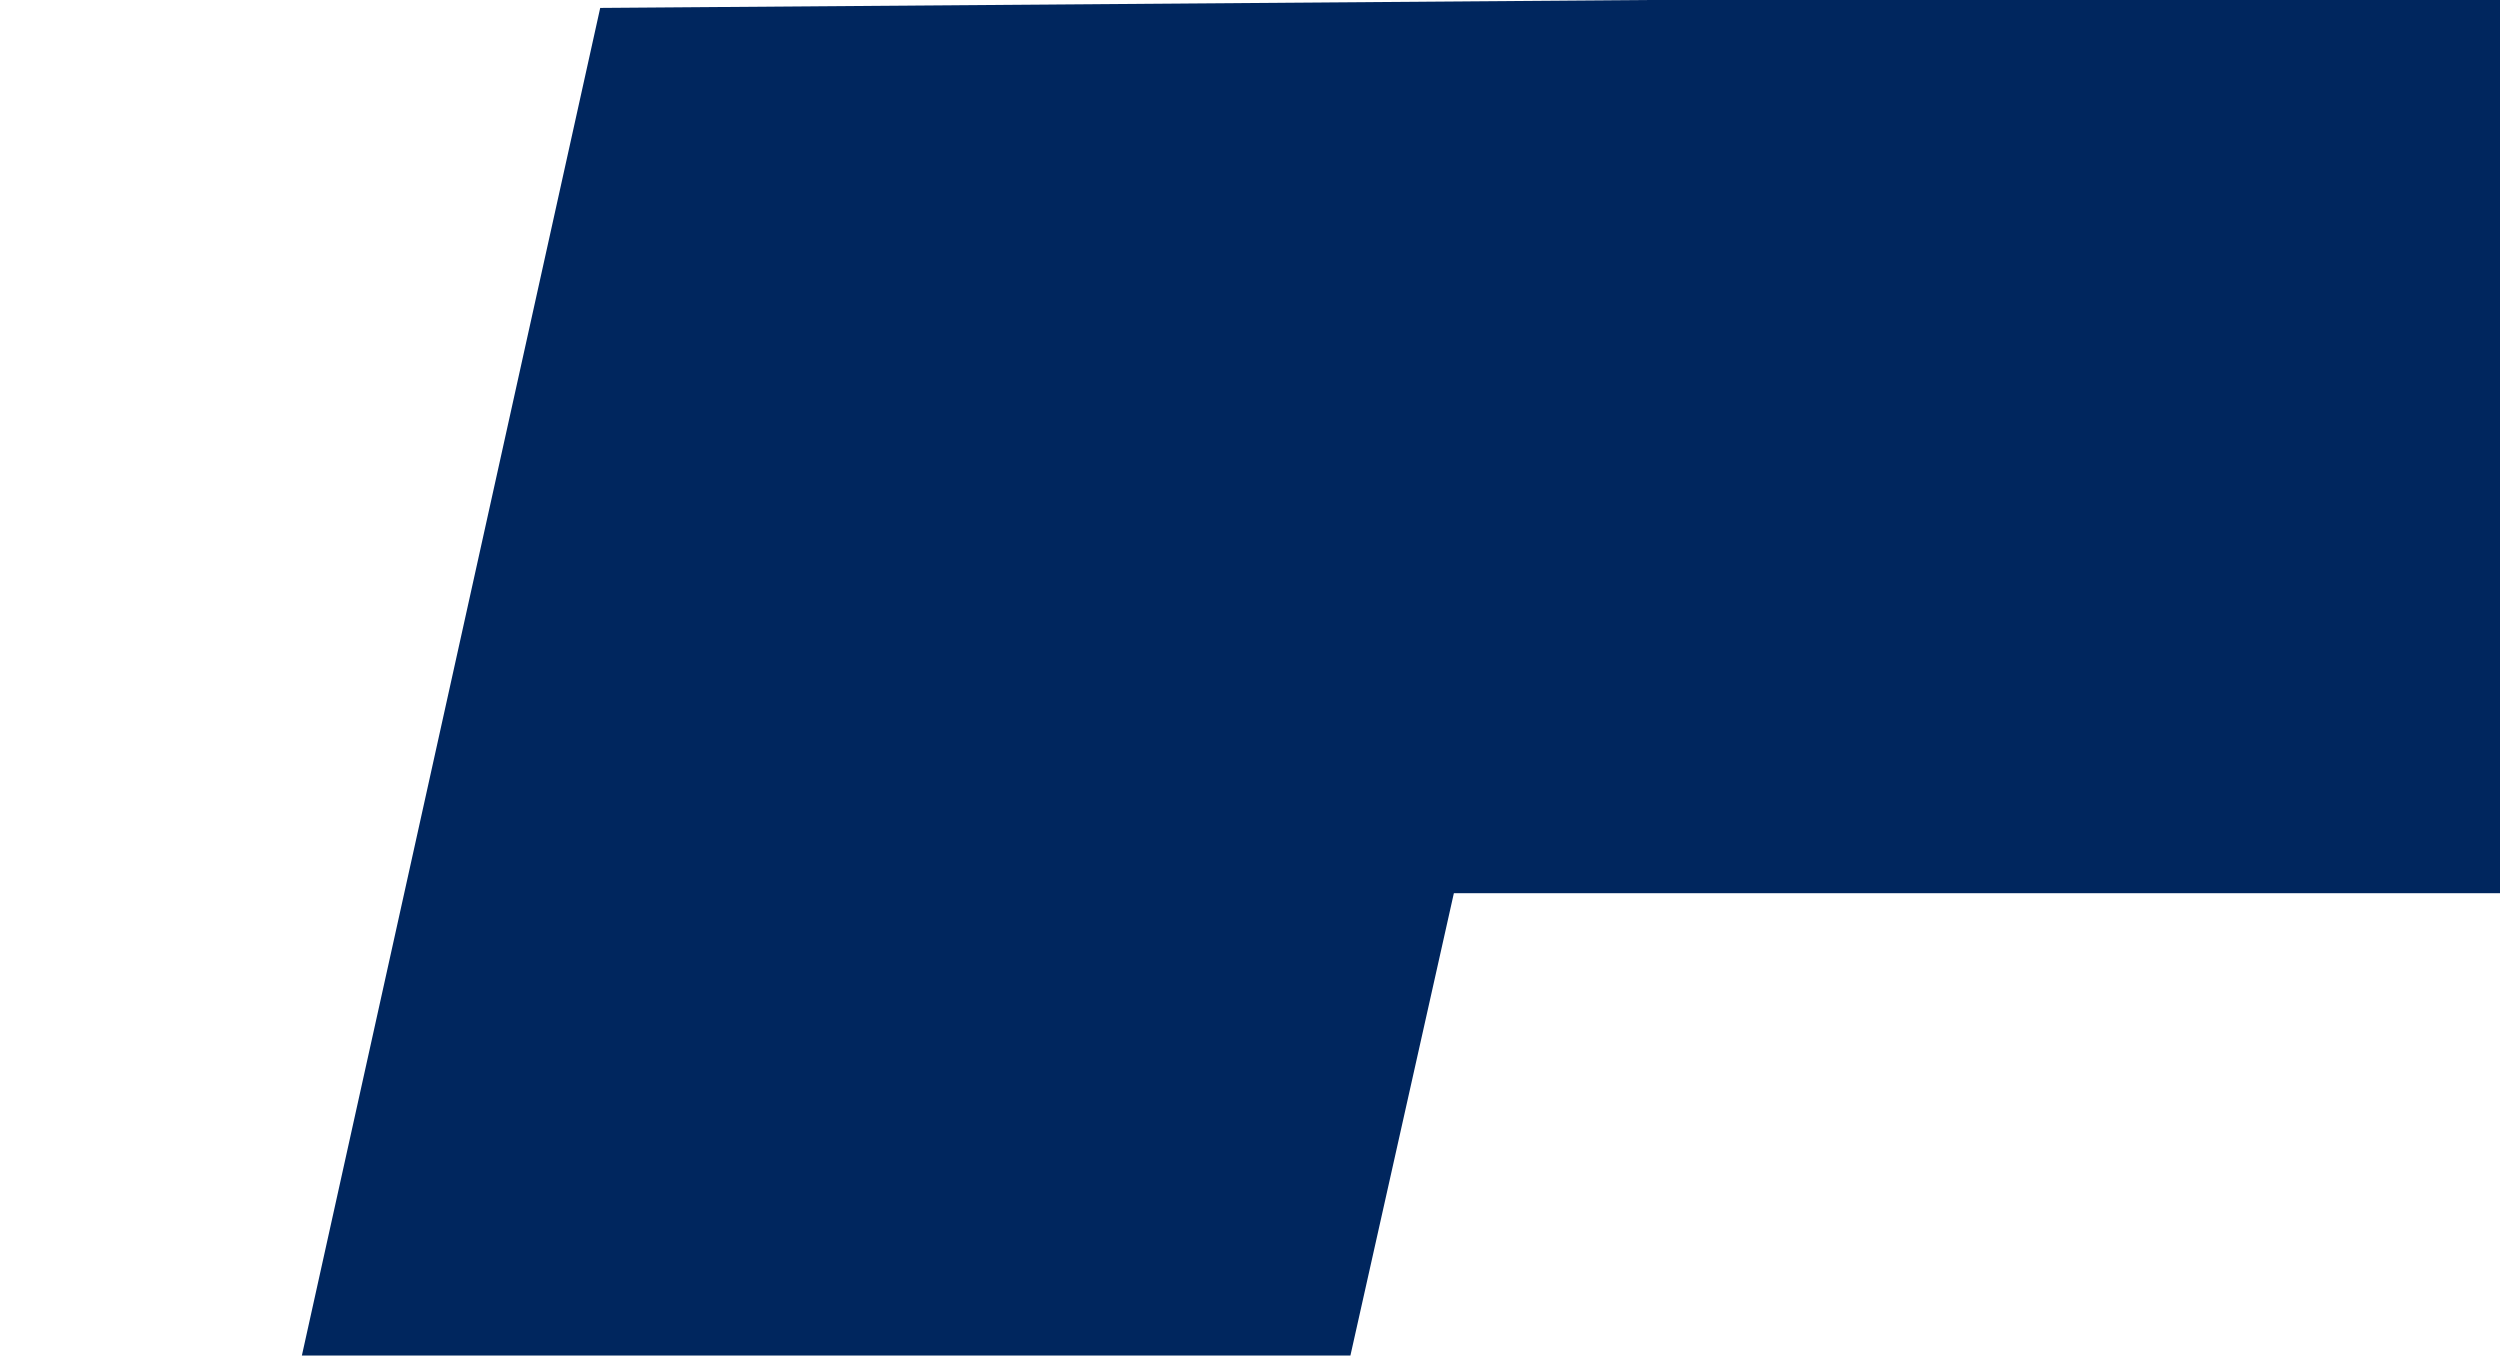 <svg width="308" height="167" viewBox="0 0 308 167" fill="none" xmlns="http://www.w3.org/2000/svg">
<path d="M202.924 0L73.946 0.976L0 335H128.78L179.116 110.044H320.197L344 0H202.924Z" fill="#00265E"/>
</svg>
